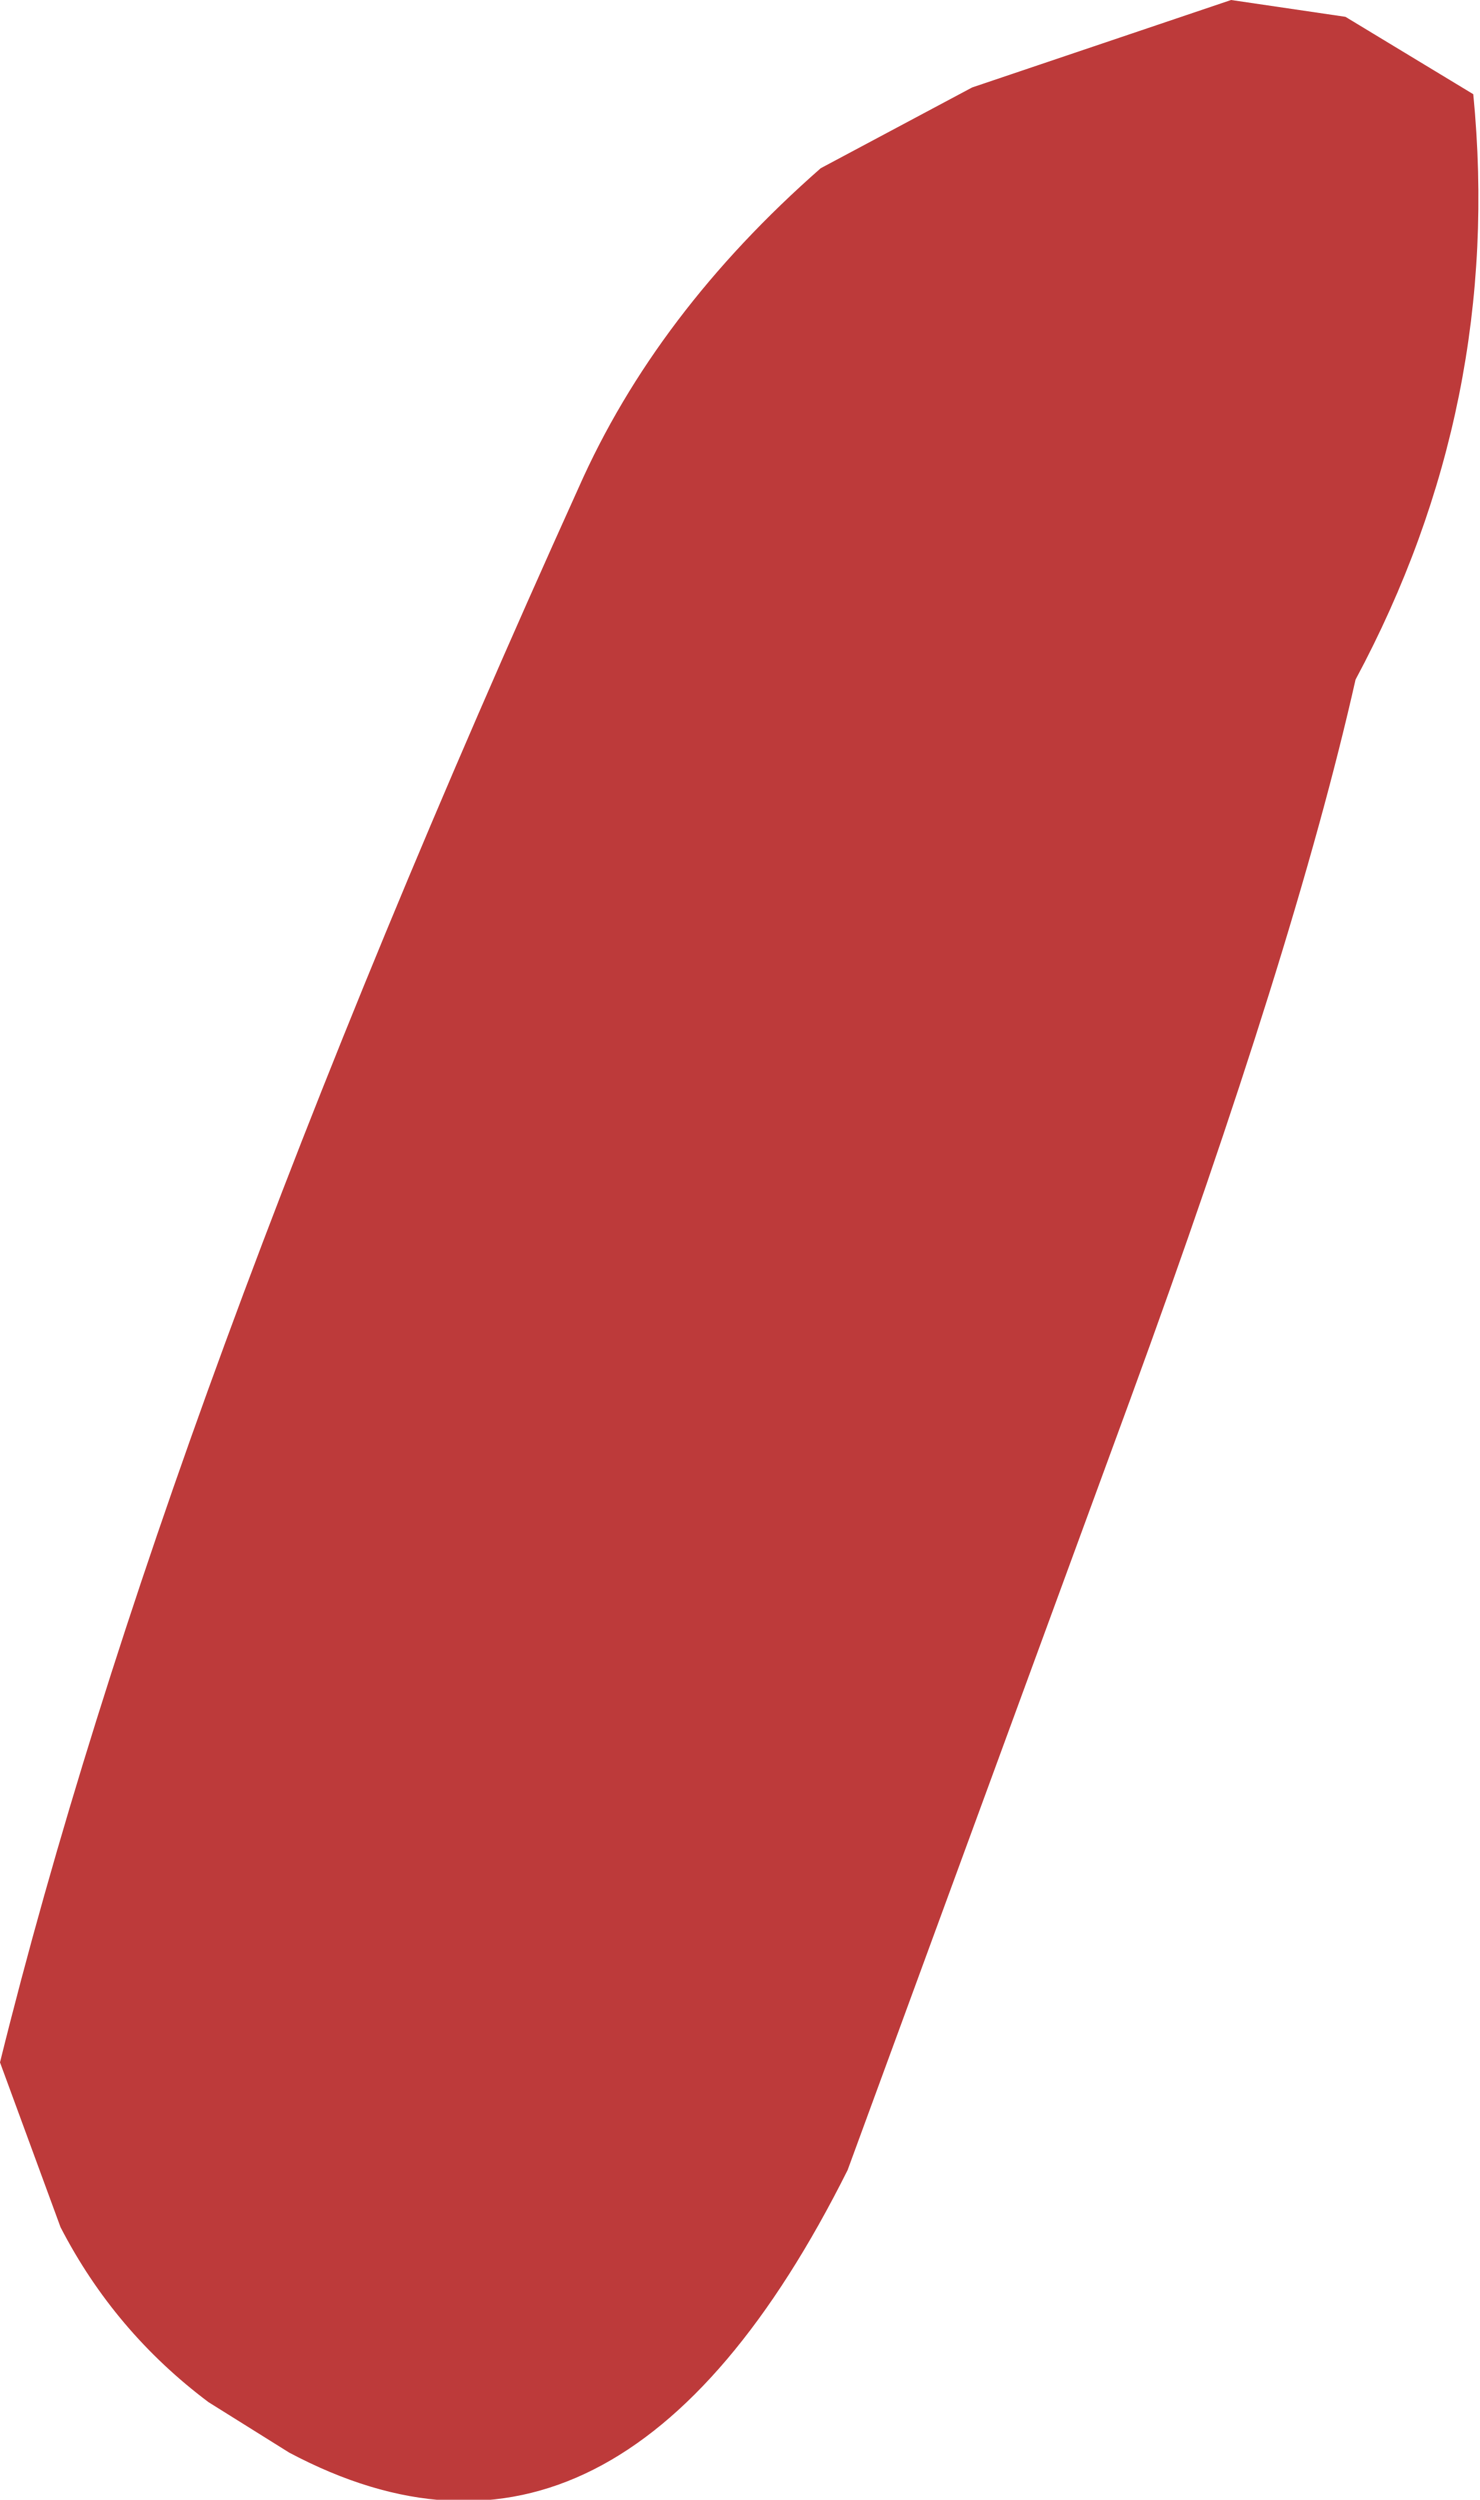 <?xml version="1.0" encoding="UTF-8" standalone="no"?>
<svg xmlns:xlink="http://www.w3.org/1999/xlink" height="37.15px" width="22.0px" xmlns="http://www.w3.org/2000/svg">
  <g transform="matrix(1.0, 0.0, 0.0, 1.0, 11.0, 18.55)">
    <path d="M10.9 -17.15 Q11.35 -12.55 9.15 -8.45 8.25 -4.45 5.8 2.25 L1.6 13.7 Q-1.8 20.5 -6.7 17.9 L-7.9 17.15 Q-9.3 16.1 -10.1 14.55 L-11.0 12.1 Q-8.6 2.4 -2.4 -11.3 -1.25 -13.9 1.2 -16.05 L3.45 -17.25 7.3 -18.55 9.0 -18.3 10.9 -17.15" fill="#bd3a3a" fill-rule="evenodd" stroke="none"/>
  </g>
</svg>
